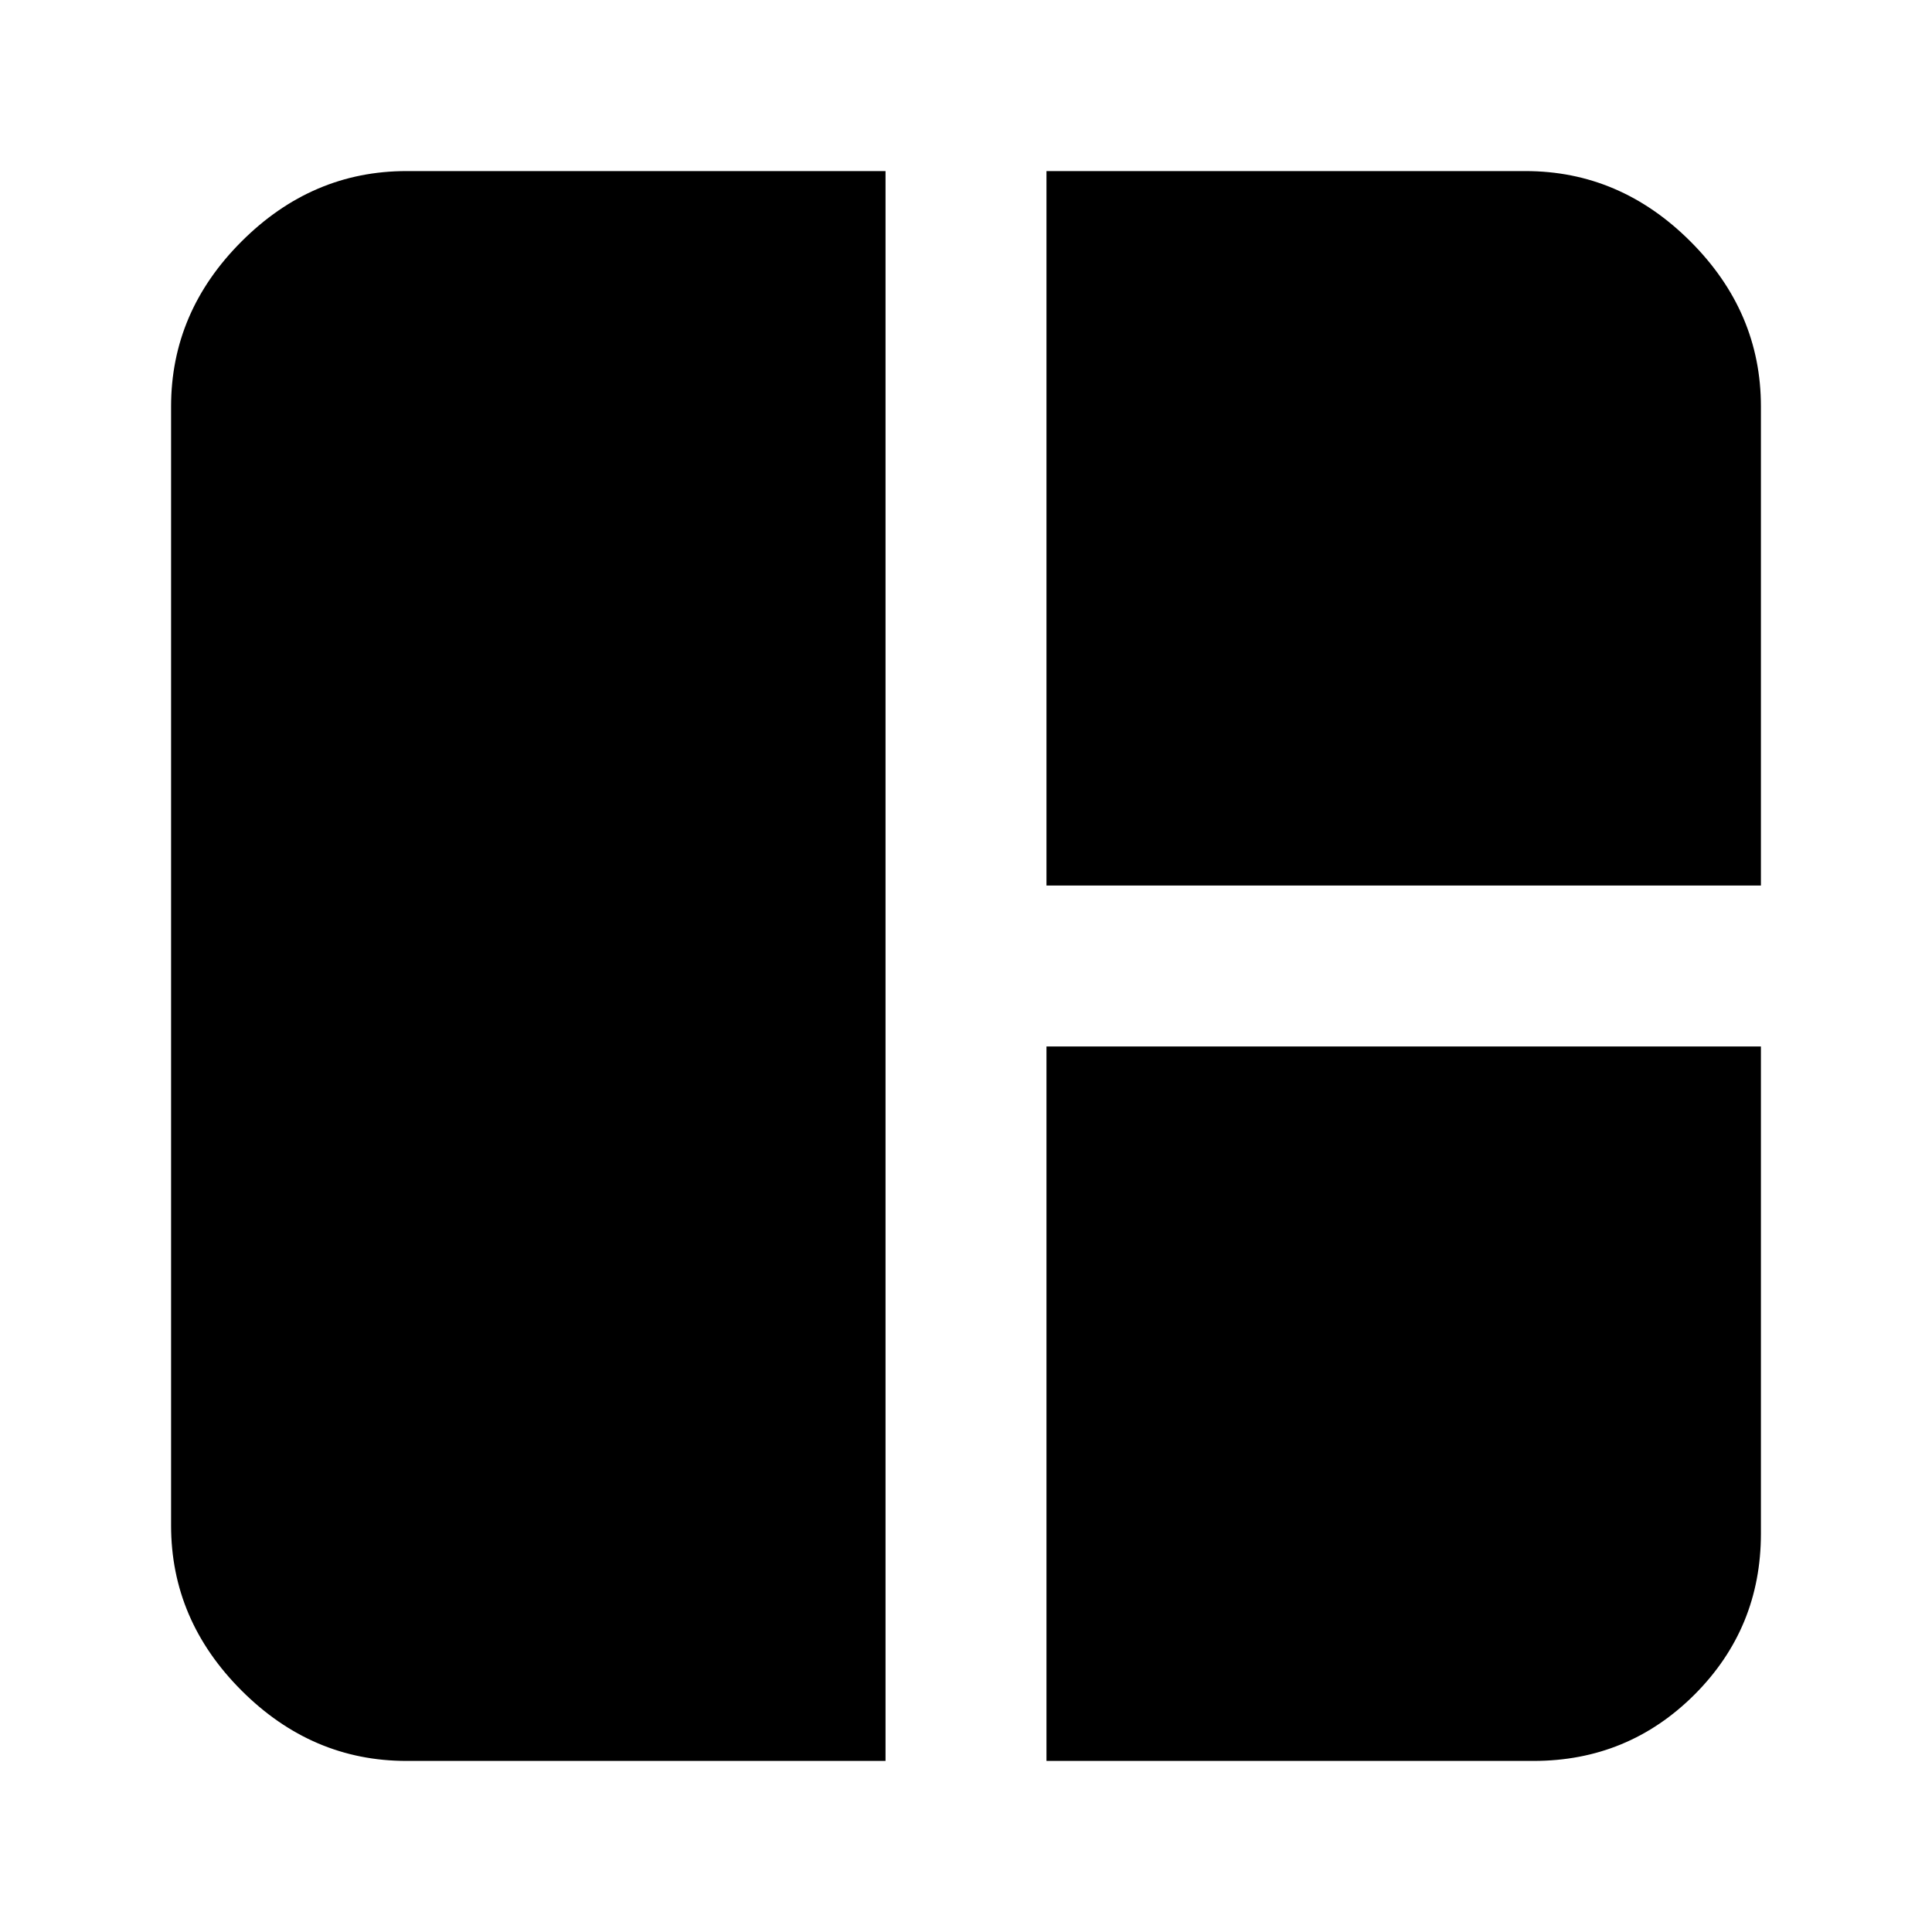 <svg xmlns="http://www.w3.org/2000/svg" height="20" width="20"><path d="M9.167 18.229H4.208Q3.229 18.229 2.5 17.5Q1.771 16.771 1.771 15.792V4.208Q1.771 3.229 2.5 2.5Q3.229 1.771 4.208 1.771H9.167ZM10.833 9.167V1.771H15.792Q16.771 1.771 17.5 2.5Q18.229 3.229 18.229 4.208V9.167ZM10.833 18.229V10.833H18.229V15.875Q18.229 16.854 17.542 17.542Q16.854 18.229 15.875 18.229Z"/></svg>